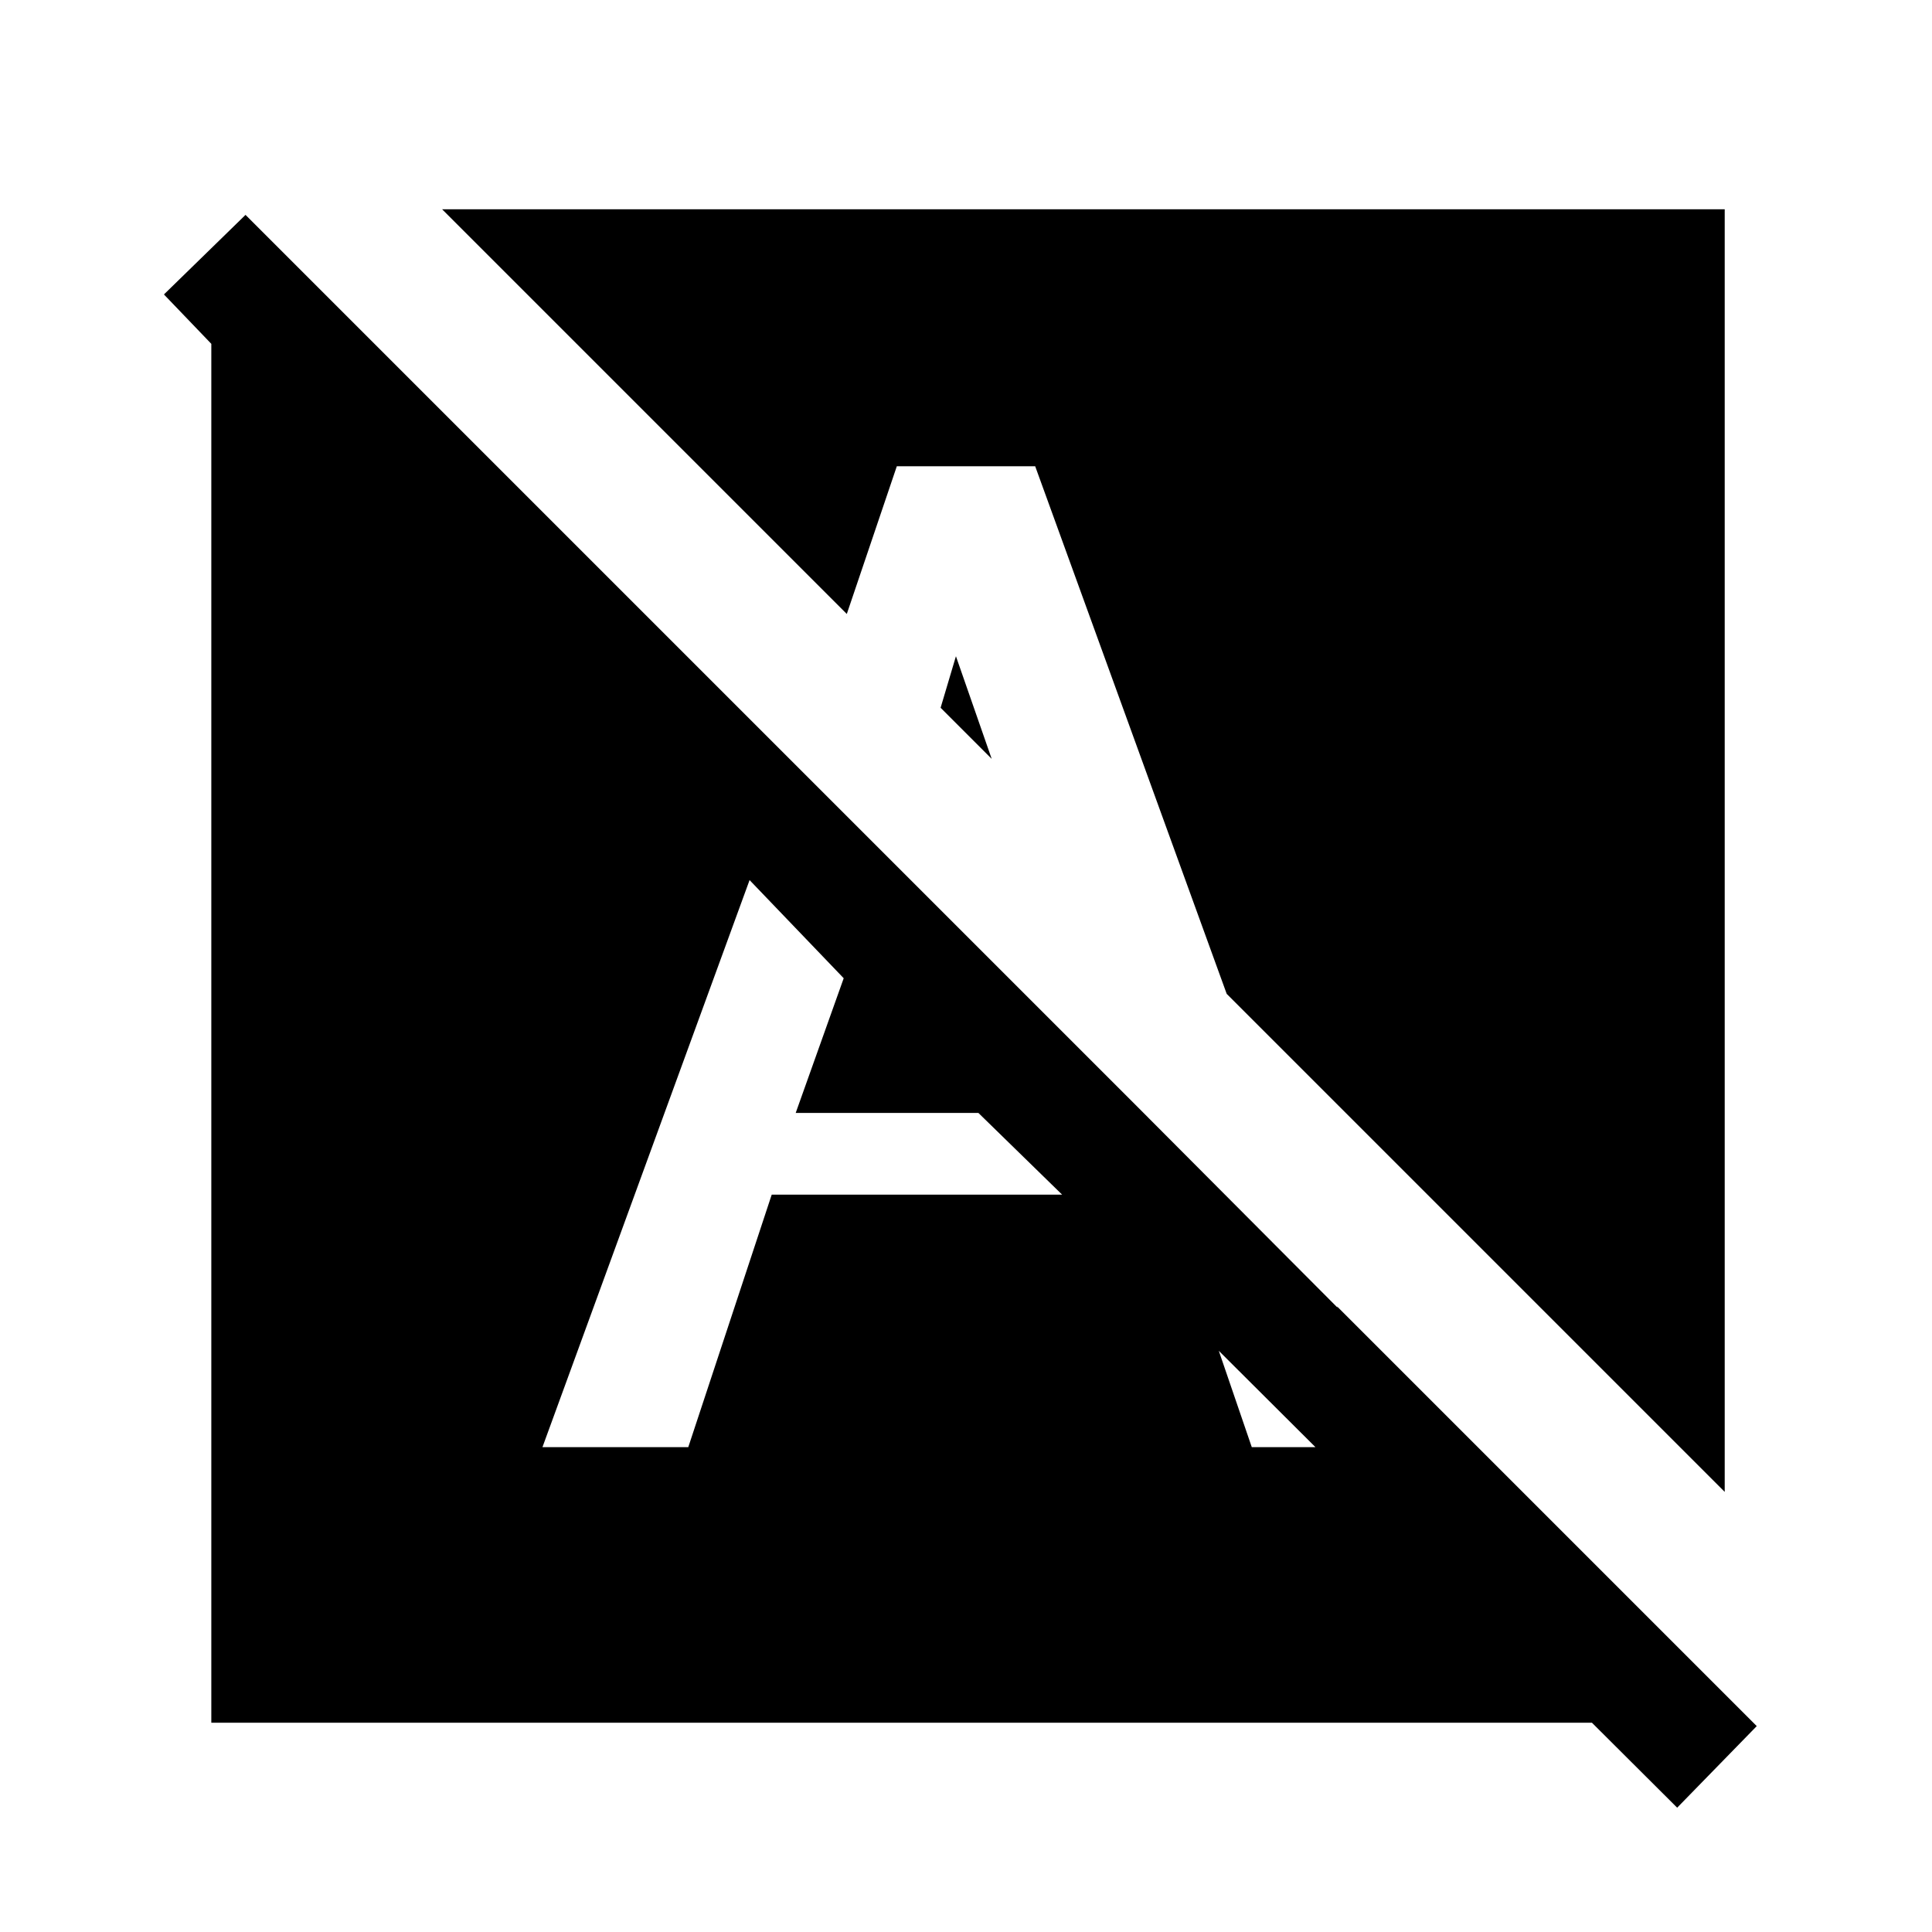<svg xmlns="http://www.w3.org/2000/svg" height="20" viewBox="0 -960 960 960" width="20"><path d="M833.38-61.77 527.77-366.38l35.77-45.31 268.92 269.92V-104H105v-685.15l-23.54-24.54L122-853.23l750.92 750.92-39.54 40.54ZM857-218.69 609.54-466.15l-95.16-262.16h-68.76l-24.85 73.39L219.69-856H857v637.31Zm-587.46-22.23H342l41.46-125.46h144.31L486.15-407h-90.77l23.85-66.92-46.77-48.77-102.92 281.77Zm205.46-393 17.77 51-25.39-25.39 7.62-25.61Zm147 393h68.46l-26.08-69.93-100.84-100.84L622-240.92Z"/></svg>